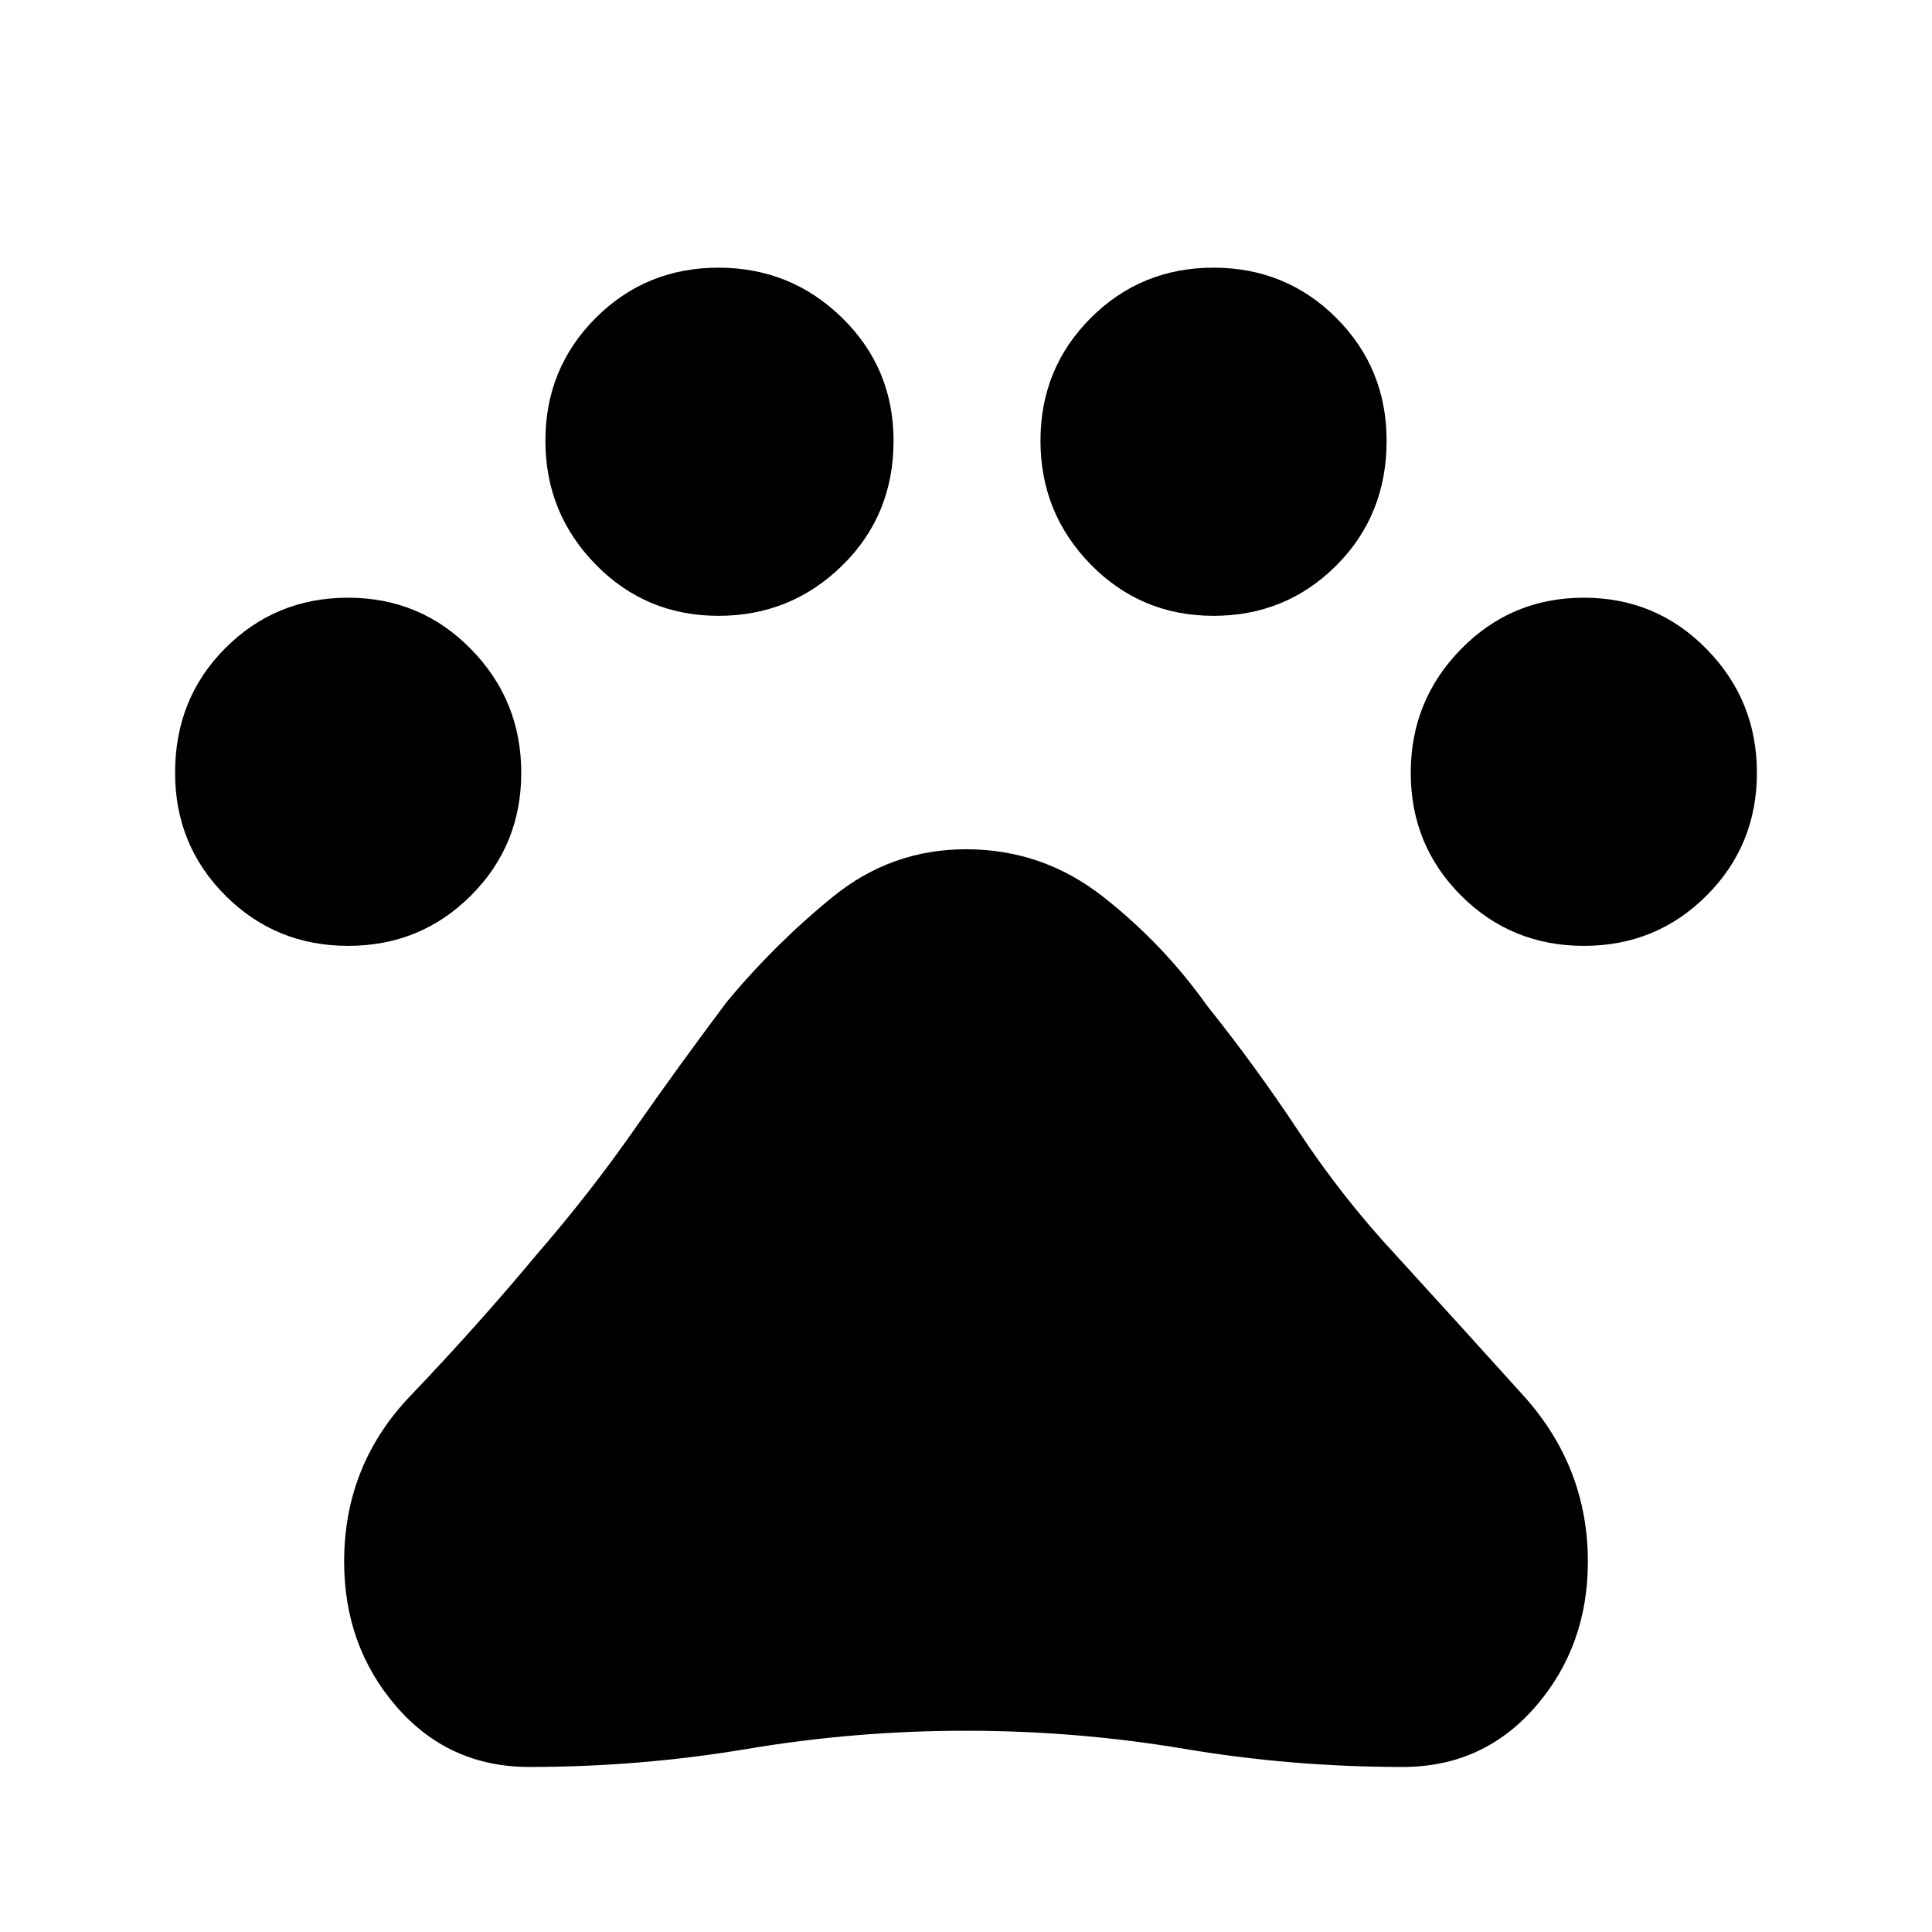 <svg xmlns="http://www.w3.org/2000/svg" height="40" width="40"><path d="M7.208 19.583q-1.5 0-2.541-1.041Q3.625 17.5 3.625 16q0-1.542 1.042-2.583 1.041-1.042 2.541-1.042t2.542 1.063Q10.792 14.5 10.792 16q0 1.5-1.042 2.542-1.042 1.041-2.542 1.041Zm7.667-6.833q-1.5 0-2.542-1.062-1.041-1.063-1.041-2.563 0-1.5 1.041-2.542 1.042-1.041 2.542-1.041 1.5 0 2.563 1.041Q18.5 7.625 18.5 9.125q0 1.542-1.062 2.583-1.063 1.042-2.563 1.042Zm10.25 0q-1.5 0-2.542-1.062-1.041-1.063-1.041-2.563 0-1.5 1.041-2.542 1.042-1.041 2.542-1.041 1.5 0 2.542 1.041 1.041 1.042 1.041 2.542 0 1.542-1.041 2.583-1.042 1.042-2.542 1.042Zm7.667 6.833q-1.5 0-2.542-1.041Q29.208 17.5 29.208 16q0-1.5 1.042-2.562 1.042-1.063 2.542-1.063 1.5 0 2.541 1.063Q36.375 14.5 36.375 16q0 1.5-1.042 2.542-1.041 1.041-2.541 1.041Zm-21.834 17q-1.666 0-2.75-1.25-1.083-1.25-1.083-3 0-2 1.375-3.437 1.375-1.438 2.625-2.938 1.083-1.25 2-2.562.917-1.313 1.917-2.646 1-1.208 2.208-2.188 1.208-.979 2.75-.979 1.583 0 2.833.979 1.25.98 2.167 2.271 1 1.25 1.896 2.605.896 1.354 1.979 2.52 1.333 1.459 2.667 2.938 1.333 1.479 1.333 3.437 0 1.75-1.083 3-1.084 1.25-2.75 1.25-2.292 0-4.521-.375T20 35.833q-2.292 0-4.521.375t-4.521.375Z"/></svg>